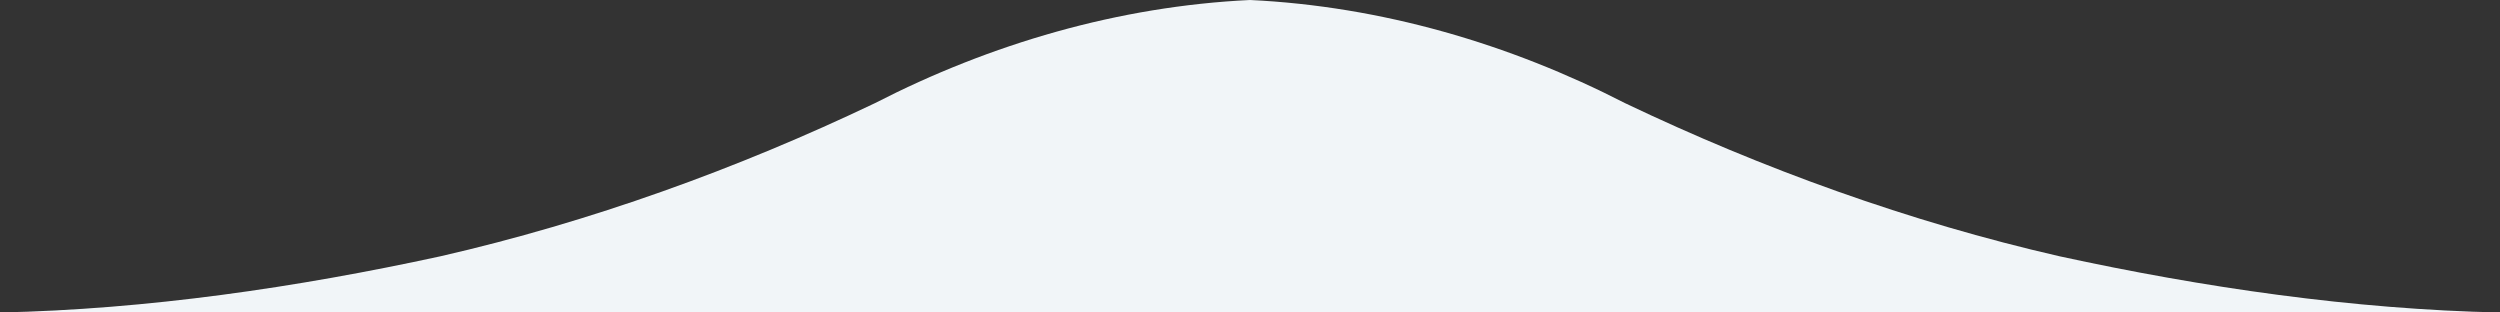 <svg xmlns="http://www.w3.org/2000/svg" xml:space="preserve" viewBox="0 0 80 10">
  <rect x="0" y="0" width="80" height="10" fill="#333333" stroke="none"/>
  <path fill="#f1f5f8" d="M65.9 8.2C61.1 7.1 56.4 5.4 52 3.3 48.3 1.4 44.2.2 40 0c-4.2.2-8.3 1.4-12 3.3-4.4 2.1-9.1 3.8-13.9 4.9C9.5 9.2 4.7 9.9 0 10h80c-4.7-.1-9.5-.8-14.1-1.8z"/>
</svg>
